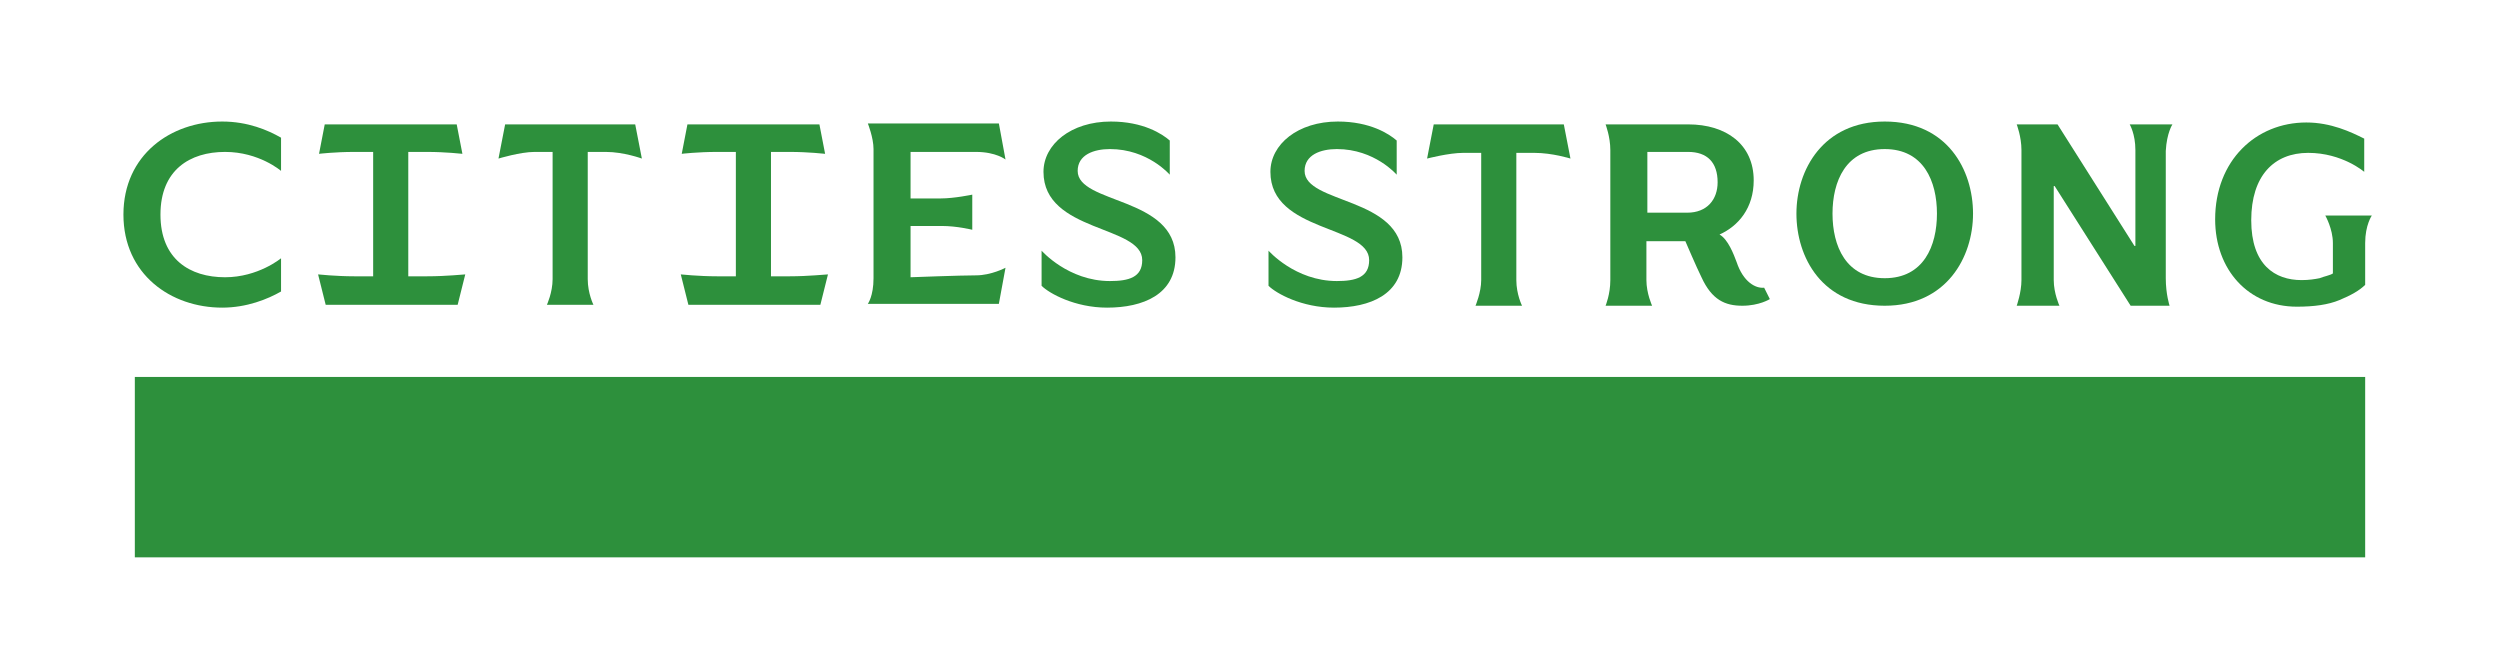 <?xml version="1.0" encoding="utf-8"?>
<!-- Generator: Adobe Illustrator 27.7.0, SVG Export Plug-In . SVG Version: 6.00 Build 0)  -->
<svg version="1.1" xmlns="http://www.w3.org/2000/svg" xmlns:xlink="http://www.w3.org/1999/xlink" x="0px" y="0px"
	 viewBox="0 0 263.3 70" style="enable-background:new 0 0 263.3 70;" xml:space="preserve">
<style type="text/css">
	.st0{fill:#2D903C;}
	.st1{display:none;}
	.st2{display:inline;}
	.st3{fill:none;stroke:#00AEEF;stroke-width:0.106;stroke-miterlimit:10;}
	.st4{fill:none;stroke:#00AEEF;stroke-width:0.106;stroke-miterlimit:10;stroke-dasharray:2.11,2.11;}
	.st5{fill:none;stroke:#00AEEF;stroke-width:0.106;stroke-miterlimit:10;stroke-dasharray:2.119,2.119;}
	.st6{fill:none;stroke:#00AEEF;stroke-width:0.106;stroke-miterlimit:10;stroke-dasharray:2.107,2.107;}
	.st7{fill:none;stroke:#00AEEF;stroke-width:0.106;stroke-miterlimit:10;stroke-dasharray:2.189,2.189;}
	.st8{fill:none;stroke:#00AEEF;stroke-width:0.106;stroke-miterlimit:10;stroke-dasharray:2.188,2.188;}
	.st9{fill:none;stroke:#00AEEF;stroke-width:0.106;stroke-miterlimit:10;stroke-dasharray:2.122,2.122;}
	.st10{fill:none;stroke:#00AEEF;stroke-width:0.106;stroke-miterlimit:10;stroke-dasharray:2.122,2.122;}
	.st11{display:inline;fill:none;stroke:#00AEEF;stroke-width:0.106;stroke-miterlimit:10;}
	.st12{fill:none;stroke:#00AEEF;stroke-width:0.106;stroke-miterlimit:10;stroke-dasharray:2.058,2.058;}
</style>
<g id="Artwork">
	<rect x="14.2" y="39.7" class="st0" width="234.9" height="19"/>
	<g>
		<path class="st0" d="M151,13.1l-0.7,3.6c0,0,2.3-0.6,3.8-0.6s1.9,0,1.9,0s0,11.5,0,13.4c0,1.3-0.6,2.7-0.6,2.7h4.9
			c0,0-0.6-1.2-0.6-2.7c0-1.9,0-13.4,0-13.4s0,0,1.9,0c1.9,0,3.8,0.6,3.8,0.6l-0.7-3.6H151z"/>
		<path class="st0" d="M198.5,12.8c-6.5,0-9.3,5.1-9.3,9.7s2.7,9.7,9.3,9.7c6.5,0,9.3-5.1,9.3-9.7S205.1,12.8,198.5,12.8z
			 M198.5,29.3c-4.1,0-5.5-3.4-5.5-6.8s1.4-6.8,5.5-6.8c4.1,0,5.5,3.4,5.5,6.8S202.6,29.3,198.5,29.3z"/>
		<path class="st0" d="M228.8,13.1h-4.5c0,0,0.6,1,0.6,2.7s0,10.1,0,10.1l-0.1,0l-8.1-12.8h-4.3c0,0,0.5,1.3,0.5,2.7
			c0,1.4,0,12.4,0,13.7c0,1.3-0.5,2.7-0.5,2.7h4.5c0,0-0.6-1.3-0.6-2.7c0-1.4,0-9.9,0-9.9l0.1,0l8,12.6h4.1c0,0-0.4-1.2-0.4-2.9
			c0-4.3,0-12.1,0-13.4C228.2,14,228.8,13.1,228.8,13.1z"/>
		<path class="st0" d="M244.9,22.7c0,0,0.8,1.4,0.8,2.9c0,1.4,0,3.2,0,3.2c-0.3,0.2-0.9,0.3-1.4,0.5c-0.5,0.1-1.1,0.2-1.9,0.2
			c-2.8,0-5.3-1.6-5.3-6.3s2.4-7.1,6-7.1c3.6,0,5.9,2,5.9,2v-3.5c-1.4-0.7-3.5-1.7-6.1-1.7c-5.3,0-9.6,4-9.6,10.2
			c0,5.3,3.5,9.2,8.6,9.2c1.8,0,3.3-0.2,4.5-0.7c1.2-0.5,2.1-1,2.7-1.6c0,0,0-2.2,0-4.4c0-1.9,0.7-2.9,0.7-2.9H244.9z"/>
		<path class="st0" d="M182.9,27.6c-0.3-0.8-0.9-2.4-1.8-2.9c2-0.9,3.6-2.8,3.6-5.7c0-3.8-2.9-5.9-6.9-5.9h-8.7c0,0,0.5,1.3,0.5,2.7
			s0,12.2,0,13.7s-0.5,2.7-0.5,2.7h4.9c0,0-0.6-1.3-0.6-2.7c0-1.4,0-4.1,0-4.1h4.1c0,0,1.2,2.8,1.7,3.8c1.1,2.4,2.5,3,4.3,3
			c1.8,0,2.9-0.7,2.9-0.7l-0.6-1.2C184.9,30.4,183.6,29.7,182.9,27.6z M173.5,22.4V16c0,0,2.6,0,4.3,0c2,0,3.1,1.1,3.1,3.2
			c0,1.8-1.1,3.2-3.2,3.2H173.5z"/>
		<path class="st0" d="M137.4,18c0-1.7,1.7-2.3,3.4-2.3c4,0,6.3,2.7,6.3,2.7v-3.6c-0.8-0.7-2.8-2-6.2-2c-4.2,0-7.1,2.4-7.1,5.3
			c0,6.4,10.4,5.6,10.4,9.3c0,1.8-1.4,2.2-3.4,2.2c-4.4,0-7.2-3.2-7.2-3.2v3.7c0.8,0.8,3.5,2.3,6.9,2.3c3.8,0,7.2-1.4,7.2-5.3
			C147.7,20.7,137.4,21.5,137.4,18z"/>
	</g>
	<g>
		<g>
			<path class="st0" d="M95.9,29.2v-5.4c0,0,1.7,0,3.3,0c1.6,0,3.2,0.4,3.2,0.4v-3.7c0,0-1.9,0.4-3.3,0.4s-3.2,0-3.2,0V16
				c0,0,4.8,0,6.9,0c2.1,0,3.1,0.8,3.1,0.8l-0.7-3.8H91.4c0,0,0.6,1.5,0.6,2.7c0,1.3,0,11.7,0,13.6c0,1.9-0.6,2.7-0.6,2.7h13.8
				l0.7-3.8c0,0-1.5,0.8-3.1,0.8S95.9,29.2,95.9,29.2z"/>
			<path class="st0" d="M53.2,13.1l-0.7,3.6c0,0,2.3-0.7,3.8-0.7s1.9,0,1.9,0s0,11.5,0,13.4c0,1.4-0.6,2.7-0.6,2.7h4.9
				c0,0-0.6-1.2-0.6-2.7c0-1.9,0-13.4,0-13.4s0,0,1.9,0c1.9,0,3.8,0.7,3.8,0.7l-0.7-3.6H53.2z"/>
			<path class="st0" d="M13,22.6c0,6.3,5,9.8,10.4,9.8c2.6,0,4.8-0.9,6.2-1.7v-3.5c0,0-2.4,2-5.9,2c-3.7,0-6.8-1.9-6.8-6.6
				s3.1-6.6,6.8-6.6c3.6,0,5.9,2,5.9,2v-3.5c-1.4-0.8-3.5-1.7-6.2-1.7C18,12.8,13,16.3,13,22.6z"/>
		</g>
		<path class="st0" d="M113.5,18c0-1.7,1.7-2.3,3.4-2.3c4,0,6.3,2.7,6.3,2.7v-3.6c-0.8-0.7-2.8-2-6.2-2c-4.2,0-7.1,2.4-7.1,5.3
			c0,6.4,10.4,5.6,10.4,9.3c0,1.8-1.4,2.2-3.4,2.2c-4.4,0-7.2-3.2-7.2-3.2v3.7c0.8,0.8,3.5,2.3,6.9,2.3c3.8,0,7.2-1.4,7.2-5.3
			C123.8,20.7,113.5,21.5,113.5,18z"/>
		<path class="st0" d="M83.2,29.1c-1.3,0-2,0-2,0V16c0,0,0.7,0,2,0c1.9,0,3.7,0.2,3.7,0.2l-0.6-3.1h-5h-3.9h-5l-0.6,3.1
			c0,0,1.7-0.2,3.7-0.2c1.2,0,2,0,2,0v13.1c0,0-0.6,0-2,0c-1.9,0-3.8-0.2-3.8-0.2l0.8,3.2h5h3.9h5l0.8-3.2
			C87,28.9,85.1,29.1,83.2,29.1z"/>
		<path class="st0" d="M45,29.1c-1.3,0-2,0-2,0V16c0,0,0.7,0,2,0c1.9,0,3.7,0.2,3.7,0.2l-0.6-3.1h-5h-3.9h-5l-0.6,3.1
			c0,0,1.7-0.2,3.7-0.2c1.2,0,2,0,2,0v13.1c0,0-0.6,0-2,0c-1.9,0-3.8-0.2-3.8-0.2l0.8,3.2h5h3.9h5l0.8-3.2
			C48.8,28.9,47,29.1,45,29.1z"/>
	</g>
</g>
<g id="Guides" class="st1">
	<g class="st2">
		<g>
			<line class="st3" x1="263.2" y1="39.7" x2="262.1" y2="39.7"/>
			<line class="st4" x1="260" y1="39.7" x2="16.3" y2="39.7"/>
			<line class="st3" x1="15.3" y1="39.7" x2="14.2" y2="39.7"/>
		</g>
	</g>
	<g class="st2">
		<g>
			<line class="st3" x1="263.2" y1="35.9" x2="262.1" y2="35.9"/>
			<line class="st4" x1="260" y1="35.9" x2="16.3" y2="35.9"/>
			<line class="st3" x1="15.3" y1="35.9" x2="14.2" y2="35.9"/>
		</g>
	</g>
	<g class="st2">
		<g>
			<line class="st3" x1="263.2" y1="32.1" x2="262.1" y2="32.1"/>
			<line class="st4" x1="260" y1="32.1" x2="16.3" y2="32.1"/>
			<line class="st3" x1="15.3" y1="32.1" x2="14.2" y2="32.1"/>
		</g>
	</g>
	<g class="st2">
		<g>
			<line class="st3" x1="263.2" y1="28.3" x2="262.1" y2="28.3"/>
			<line class="st4" x1="260" y1="28.3" x2="16.3" y2="28.3"/>
			<line class="st3" x1="15.3" y1="28.3" x2="14.2" y2="28.3"/>
		</g>
	</g>
	<g class="st2">
		<g>
			<line class="st3" x1="263.2" y1="24.5" x2="262.1" y2="24.5"/>
			<line class="st4" x1="260" y1="24.5" x2="16.3" y2="24.5"/>
			<line class="st3" x1="15.3" y1="24.5" x2="14.2" y2="24.5"/>
		</g>
	</g>
	<g class="st2">
		<g>
			<line class="st3" x1="263.2" y1="20.7" x2="262.1" y2="20.7"/>
			<line class="st4" x1="260" y1="20.7" x2="16.3" y2="20.7"/>
			<line class="st3" x1="15.3" y1="20.7" x2="14.2" y2="20.7"/>
		</g>
	</g>
	<g class="st2">
		<g>
			<line class="st3" x1="263.2" y1="16.9" x2="262.1" y2="16.9"/>
			<line class="st4" x1="260" y1="16.9" x2="16.3" y2="16.9"/>
			<line class="st3" x1="15.3" y1="16.9" x2="14.2" y2="16.9"/>
		</g>
	</g>
	<g class="st2">
		<g>
			<line class="st3" x1="263.2" y1="13.1" x2="262.1" y2="13.1"/>
			<line class="st4" x1="260" y1="13.1" x2="16.3" y2="13.1"/>
			<line class="st3" x1="15.3" y1="13.1" x2="14.2" y2="13.1"/>
		</g>
	</g>
	<g class="st2">
		<g>
			<line class="st3" x1="262.8" y1="62.4" x2="261.7" y2="62.4"/>
			<line class="st5" x1="259.6" y1="62.4" x2="2.2" y2="62.4"/>
			<line class="st3" x1="1.1" y1="62.4" x2="0.1" y2="62.4"/>
		</g>
	</g>
	<g class="st2">
		<g>
			<line class="st3" x1="262.8" y1="58.6" x2="261.7" y2="58.6"/>
			<line class="st6" x1="259.6" y1="58.6" x2="16.3" y2="58.6"/>
			<line class="st3" x1="15.3" y1="58.6" x2="14.2" y2="58.6"/>
		</g>
	</g>
	<g class="st2">
		<g>
			<line class="st3" x1="262.8" y1="66.2" x2="261.7" y2="66.2"/>
			<line class="st5" x1="259.6" y1="66.2" x2="2.2" y2="66.2"/>
			<line class="st3" x1="1.1" y1="66.2" x2="0.1" y2="66.2"/>
		</g>
	</g>
	<g class="st2">
		<g>
			<line class="st3" x1="249.1" y1="0" x2="249.1" y2="1"/>
			<polyline class="st7" points="249.1,3.2 249.1,39.7 249.1,67.8 			"/>
			<line class="st3" x1="249.1" y1="68.9" x2="249.1" y2="69.9"/>
		</g>
	</g>
	<g class="st2">
		<g>
			<line class="st3" x1="14.2" y1="0" x2="14.2" y2="1.1"/>
			<polyline class="st8" points="14.2,3.3 14.2,9.4 14.2,39.7 14.2,67.8 			"/>
			<line class="st3" x1="14.2" y1="68.9" x2="14.2" y2="70"/>
		</g>
	</g>
	<g class="st2">
		<g>
			<line class="st3" x1="253.9" y1="0" x2="253.9" y2="1"/>
			<polyline class="st7" points="253.9,3.2 253.9,39.7 253.9,67.8 			"/>
			<line class="st3" x1="253.9" y1="68.9" x2="253.9" y2="69.9"/>
		</g>
	</g>
	<g class="st2">
		<g>
			<line class="st3" x1="258.6" y1="0" x2="258.6" y2="1"/>
			<polyline class="st7" points="258.6,3.2 258.6,39.7 258.6,67.8 			"/>
			<line class="st3" x1="258.6" y1="68.9" x2="258.6" y2="69.9"/>
		</g>
	</g>
	<g class="st2">
		<g>
			<line class="st3" x1="258.6" y1="0" x2="258.6" y2="1"/>
			<polyline class="st7" points="258.6,3.2 258.6,39.7 258.6,67.8 			"/>
			<line class="st3" x1="258.6" y1="68.9" x2="258.6" y2="69.9"/>
		</g>
	</g>
	<g class="st2">
		<g>
			<line class="st3" x1="263.2" y1="9.4" x2="262.1" y2="9.4"/>
			<line class="st9" x1="260" y1="9.4" x2="2.2" y2="9.4"/>
			<line class="st3" x1="1.1" y1="9.4" x2="0.1" y2="9.4"/>
		</g>
	</g>
	<g class="st2">
		<g>
			<line class="st3" x1="263.2" y1="4.6" x2="262.1" y2="4.6"/>
			<line class="st10" x1="260" y1="4.6" x2="2.2" y2="4.6"/>
			<line class="st3" x1="1.1" y1="4.6" x2="0" y2="4.6"/>
		</g>
	</g>
	<rect x="0" y="0" class="st11" width="263.3" height="70"/>
	<g class="st2">
		<g>
			<line class="st3" x1="4.7" y1="0" x2="4.7" y2="1"/>
			<polyline class="st7" points="4.7,3.2 4.7,39.7 4.7,67.8 			"/>
			<line class="st3" x1="4.7" y1="68.9" x2="4.7" y2="69.9"/>
		</g>
	</g>
	<g class="st2">
		<g>
			<line class="st3" x1="9.5" y1="0" x2="9.5" y2="1"/>
			<polyline class="st12" points="9.5,3.1 9.5,39.7 9.5,67.9 			"/>
			<line class="st3" x1="9.5" y1="68.9" x2="9.5" y2="70"/>
		</g>
	</g>
</g>
</svg>
